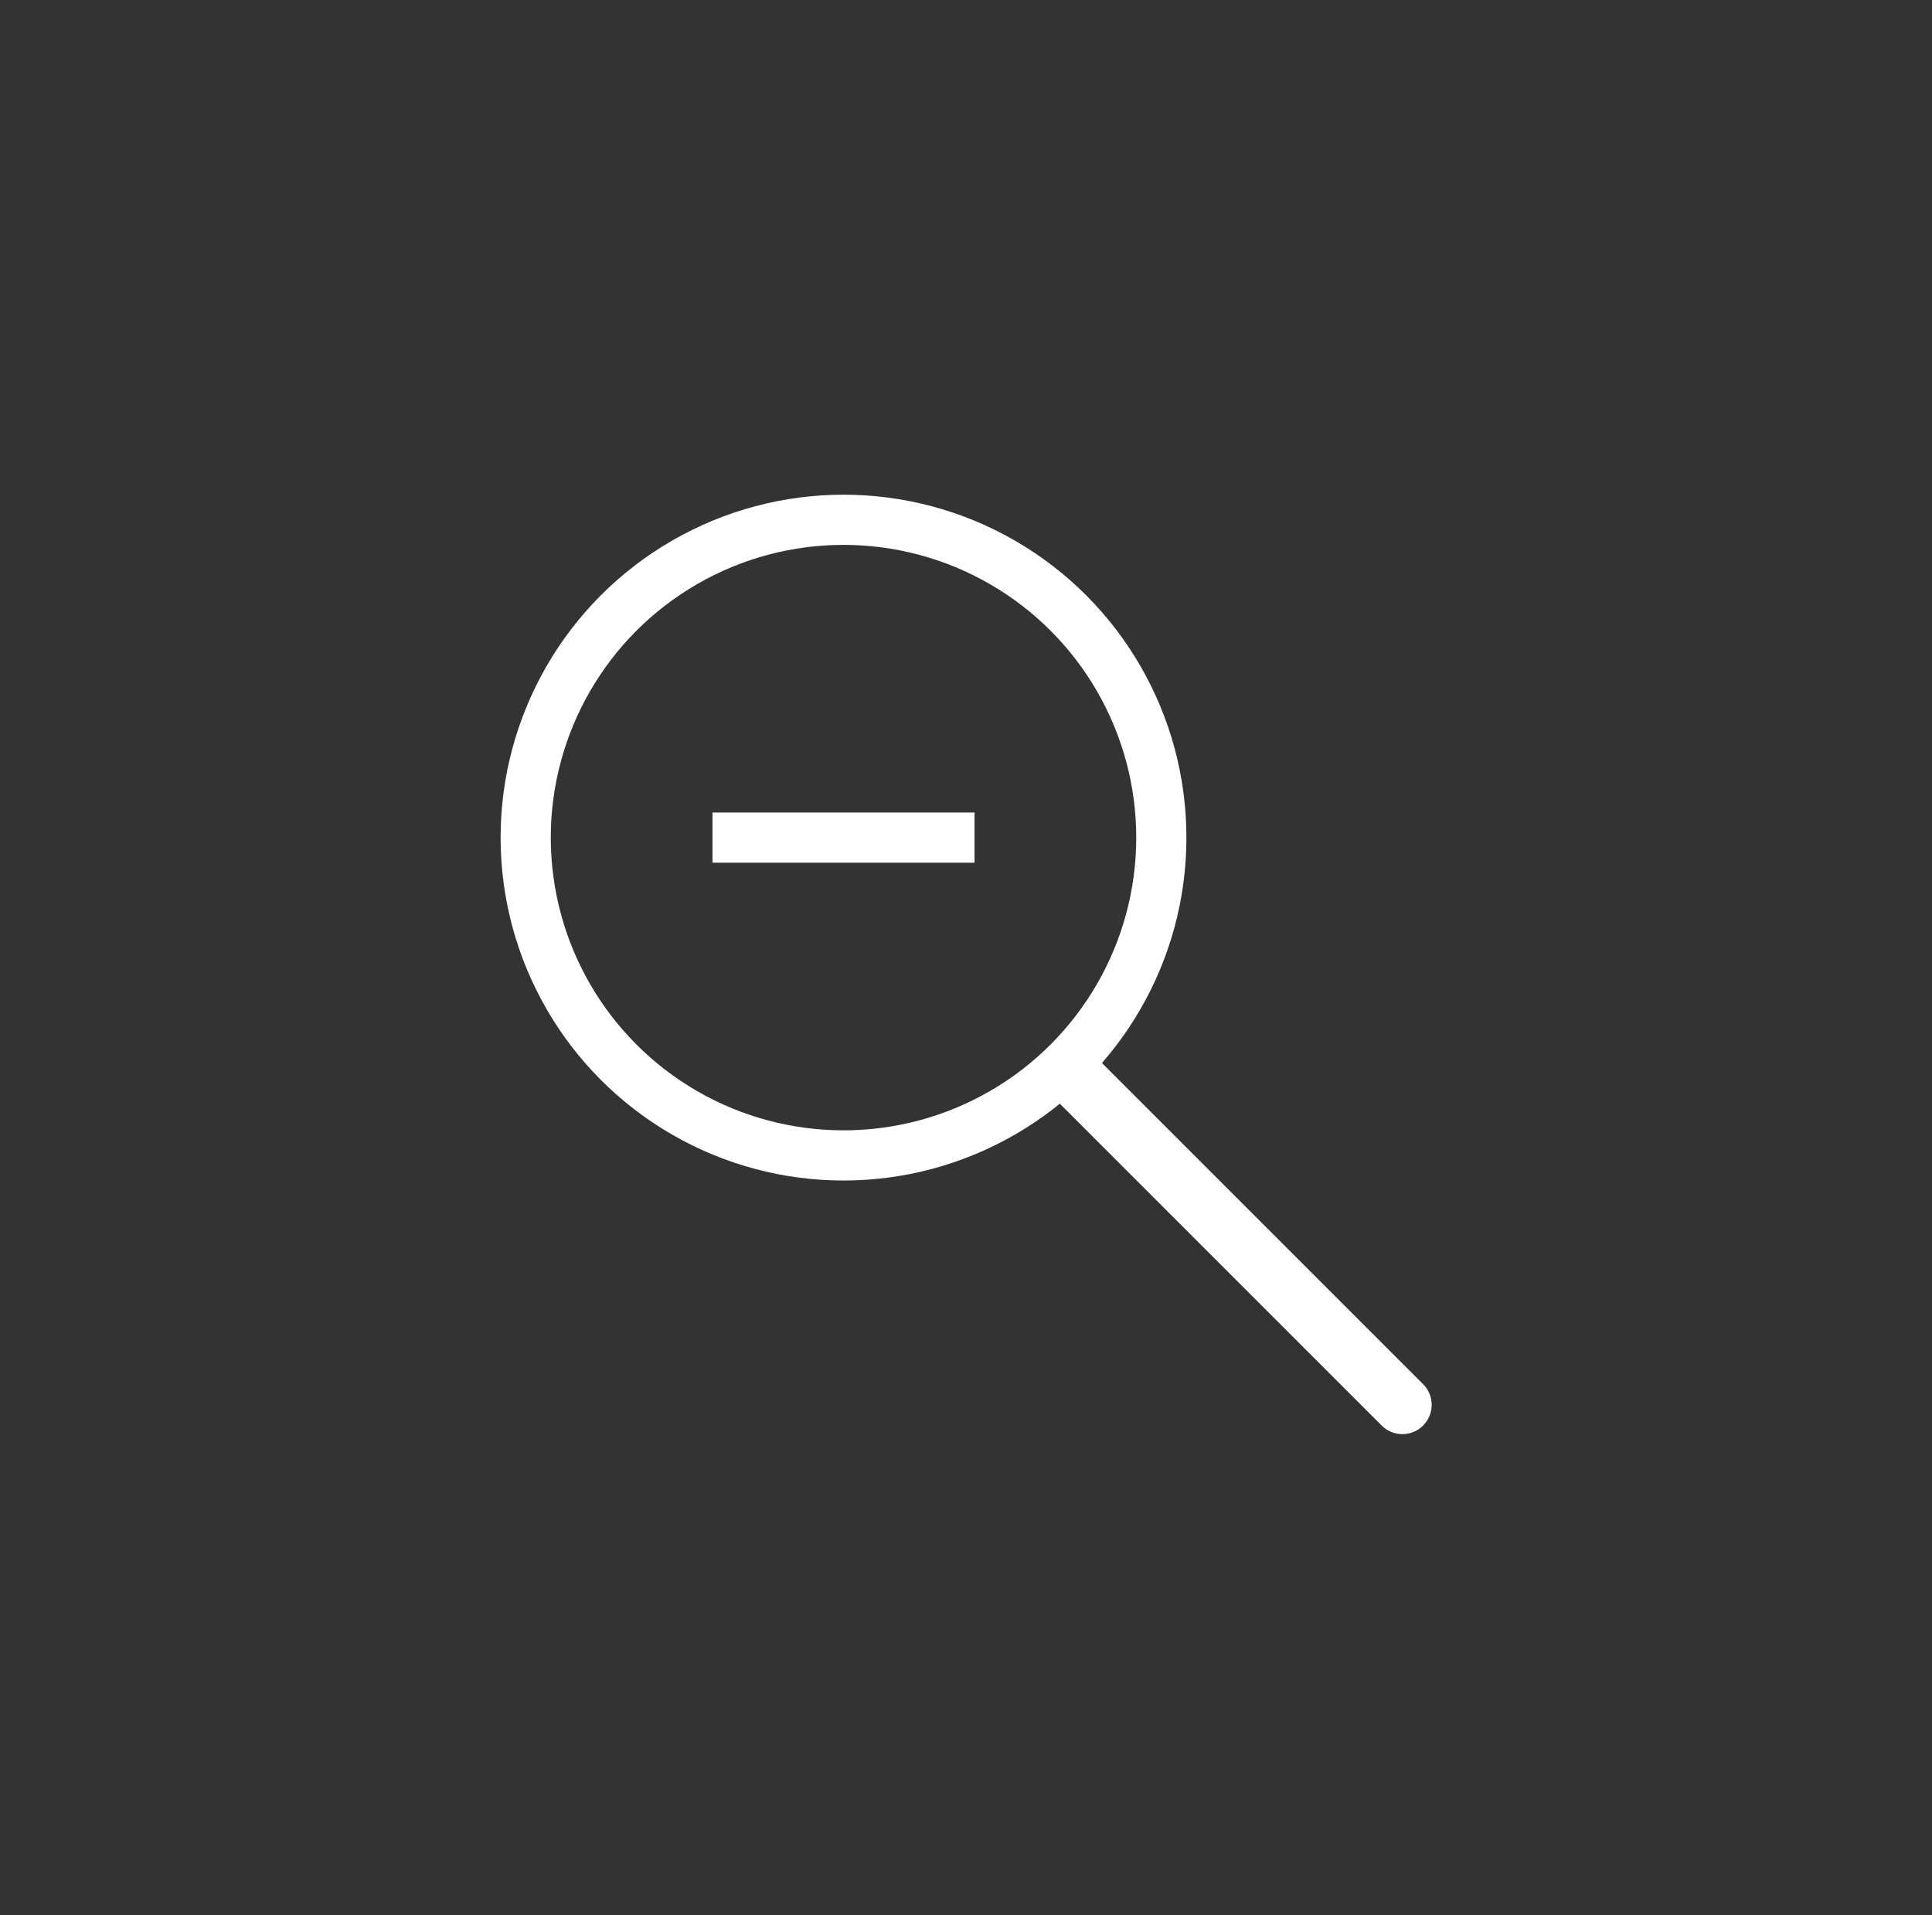 <?xml version="1.0" encoding="utf-8"?>
<!-- Generator: Adobe Illustrator 15.1.0, SVG Export Plug-In . SVG Version: 6.00 Build 0)  -->
<!DOCTYPE svg PUBLIC "-//W3C//DTD SVG 1.1//EN" "http://www.w3.org/Graphics/SVG/1.1/DTD/svg11.dtd">
<svg version="1.1" xmlns:x="http://ns.adobe.com/Extensibility/1.0/" xmlns:i="http://ns.adobe.com/AdobeIllustrator/10.0/" xmlns:graph="http://ns.adobe.com/Graphs/1.0/"
	 xmlns="http://www.w3.org/2000/svg" xmlns:xlink="http://www.w3.org/1999/xlink" x="0px" y="0px" width="231px" height="229px"
	 viewBox="0 0 231 229" enable-background="new 0 0 231 229" xml:space="preserve">
<rect x="0" y="0" width="231" height="229" fill="#333333" stroke="none"/>
<g id="Alignment">
</g>
<g id="graphic_layer">
	
		<circle fill="none" stroke="#FFFFFF" stroke-width="6" stroke-linecap="square" stroke-linejoin="round" cx="100.855" cy="100.149" r="38"/>
	
		<line fill="none" stroke="#FFFFFF" stroke-width="7" stroke-linecap="round" stroke-linejoin="round" x1="167.677" y1="167.971" x2="127.726" y2="128.02"/>
	
		<line fill="#FFFFFF" stroke="#FFFFFF" stroke-width="6" stroke-miterlimit="10" x1="85.188" y1="100.149" x2="116.521" y2="100.149"/>
</g>
</svg>
